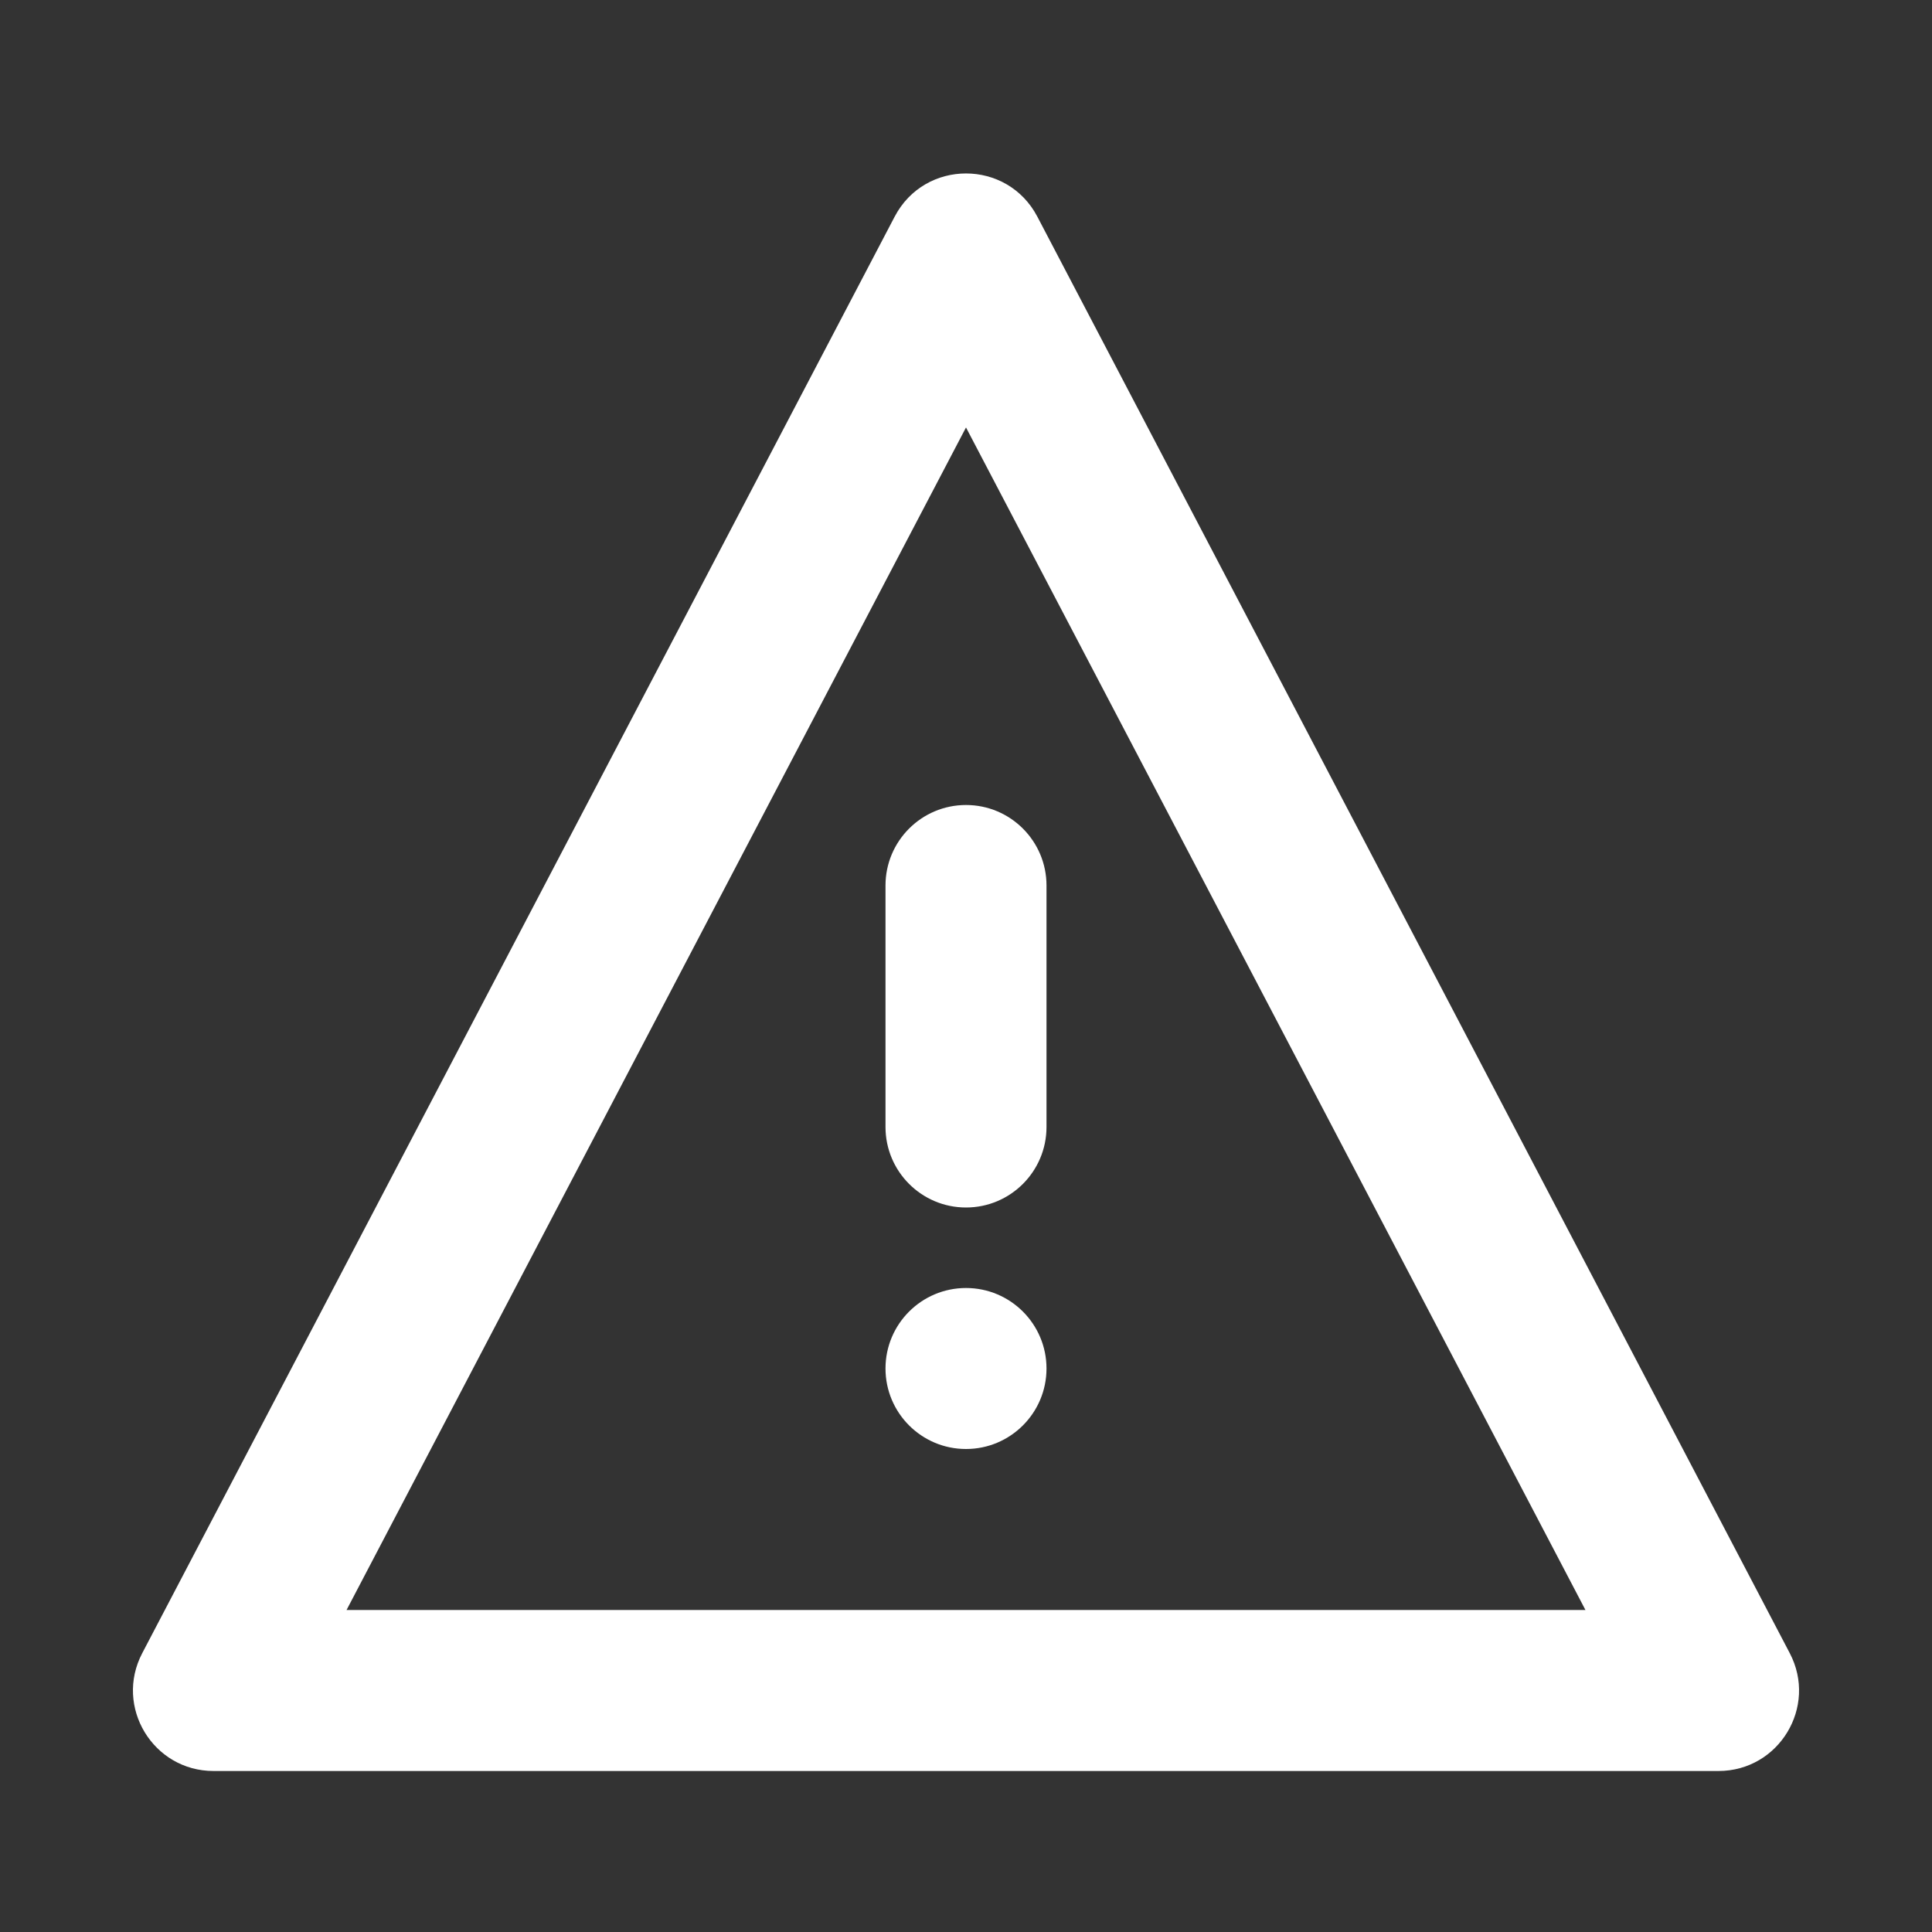 <svg width="24" height="24" viewBox="0 0 24 24" fill="none" xmlns="http://www.w3.org/2000/svg">
<rect x="0" y="0" width="24" height="24" fill="#333333" stroke="none"/>
<path d="M13 11C13 10.448 12.552 10 12 10C11.448 10 11 10.448 11 11V14C11 14.552 11.448 15 12 15C12.552 15 13 14.552 13 14V11Z" fill="white"/>
<path d="M11 17C11 16.448 11.448 16 12 16C12.552 16 13 16.448 13 17C13 17.552 12.552 18 12 18C11.448 18 11 17.552 11 17Z" fill="white"/>
<path fill-rule="evenodd" clip-rule="evenodd" d="M11.114 2.691C11.489 1.976 12.511 1.976 12.886 2.691L22.233 20.536C22.582 21.202 22.099 22 21.347 22H2.653C1.901 22 1.418 21.202 1.767 20.536L11.114 2.691ZM4.305 20L12 5.31L19.695 20H4.305Z" fill="white"/>
</svg>

